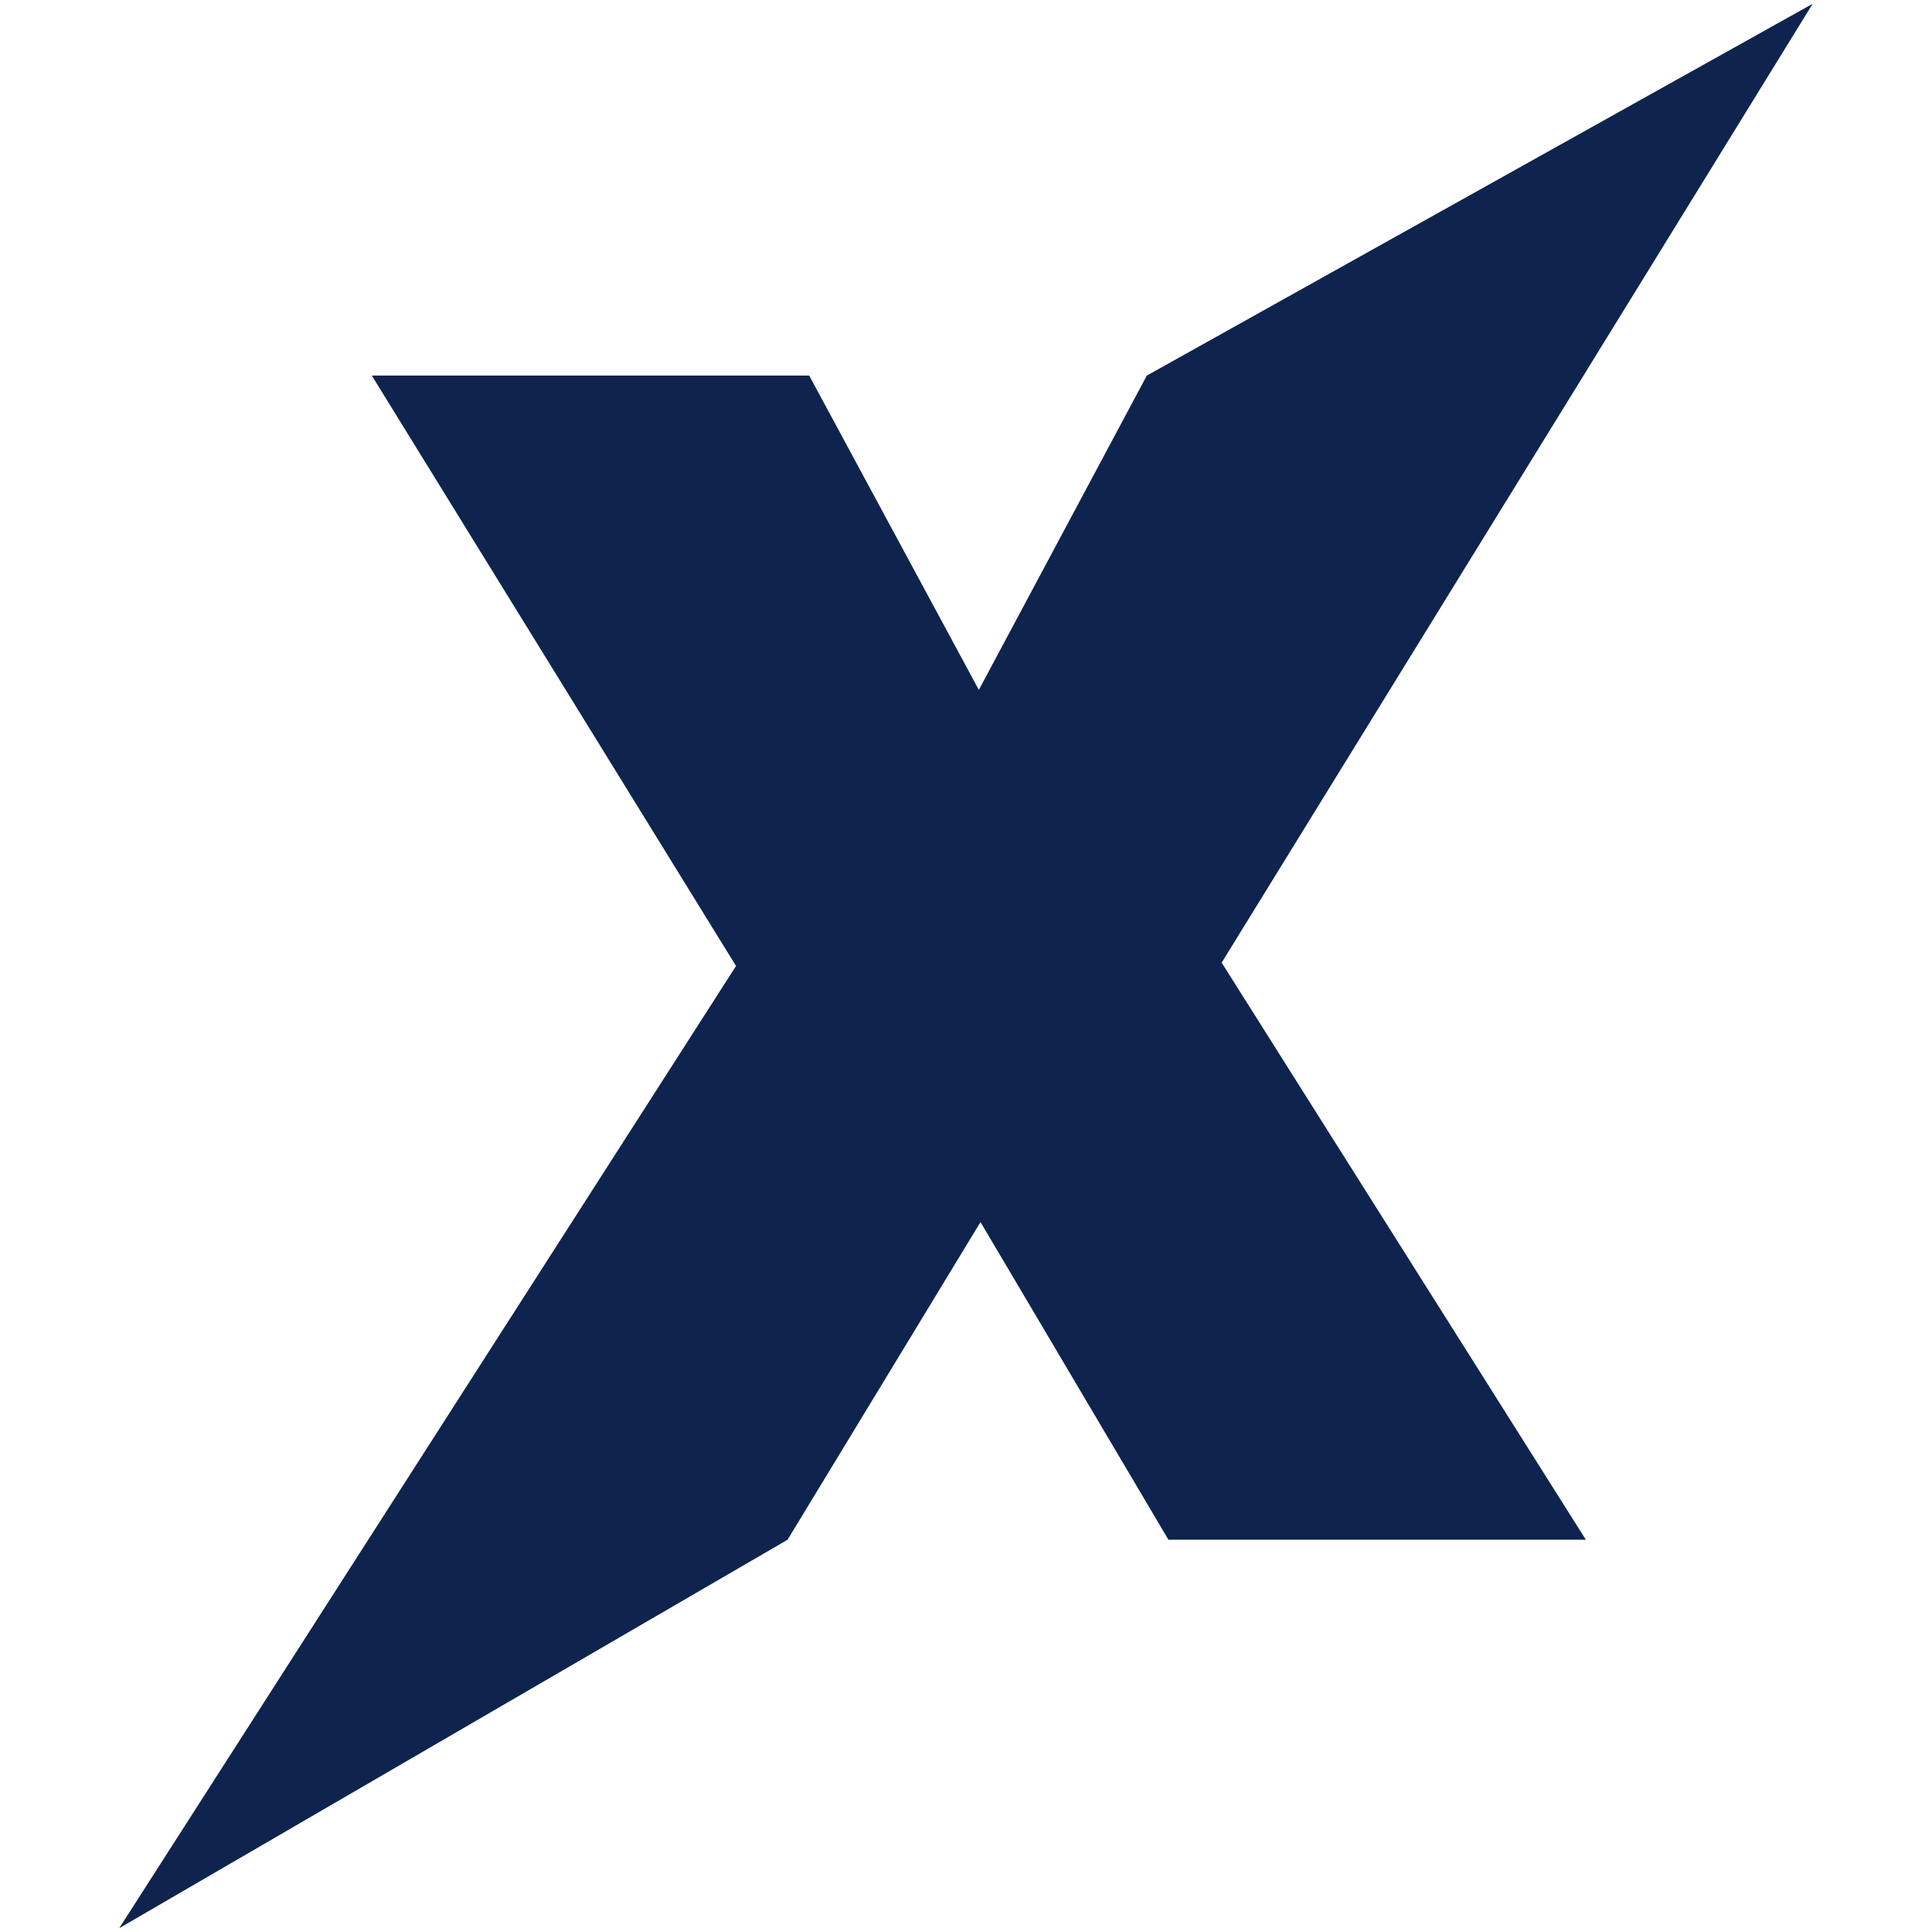 <?xml version="1.0" encoding="UTF-8" standalone="no"?><!DOCTYPE svg PUBLIC "-//W3C//DTD SVG 1.1//EN" "http://www.w3.org/Graphics/SVG/1.1/DTD/svg11.dtd"><svg width="100%" height="100%" viewBox="0 0 512 512" version="1.1" xmlns="http://www.w3.org/2000/svg" xmlns:xlink="http://www.w3.org/1999/xlink" xml:space="preserve" style="fill-rule:evenodd;clip-rule:evenodd;stroke-linejoin:round;stroke-miterlimit:2;"><title>AxiaFunder</title><desc>AxiaFunder is an innovative litigation crowdfunding platform which connects investors with carefully pre-vetted commercial litigation opportunities. AxiaFunder invests in legal cases where there is a high probability of winning at court with potential returns of 20%-30% pa. Capital is at risk and projected returns are not guaranteed. Investors have a significant risk of losing all of their investment if the case fails and could lose double their investment in the unlikely event that the insurer also defaults. </desc>    <g transform="matrix(4.407,0,0,4.407,-244.829,-0.877)">        <path d="M99.815,58.287l-21.901,-35.502l26.302,0l10.2,18.9l10.101,-18.9l40.041,-22.359l-35.54,57.661l21.901,34.702l-25.102,0l-11.301,-19.102l-11.601,19.102l-40.191,23.359l37.091,-57.861Z" style="fill:rgb(14,36,78);fill-rule:nonzero;"/>    </g></svg>